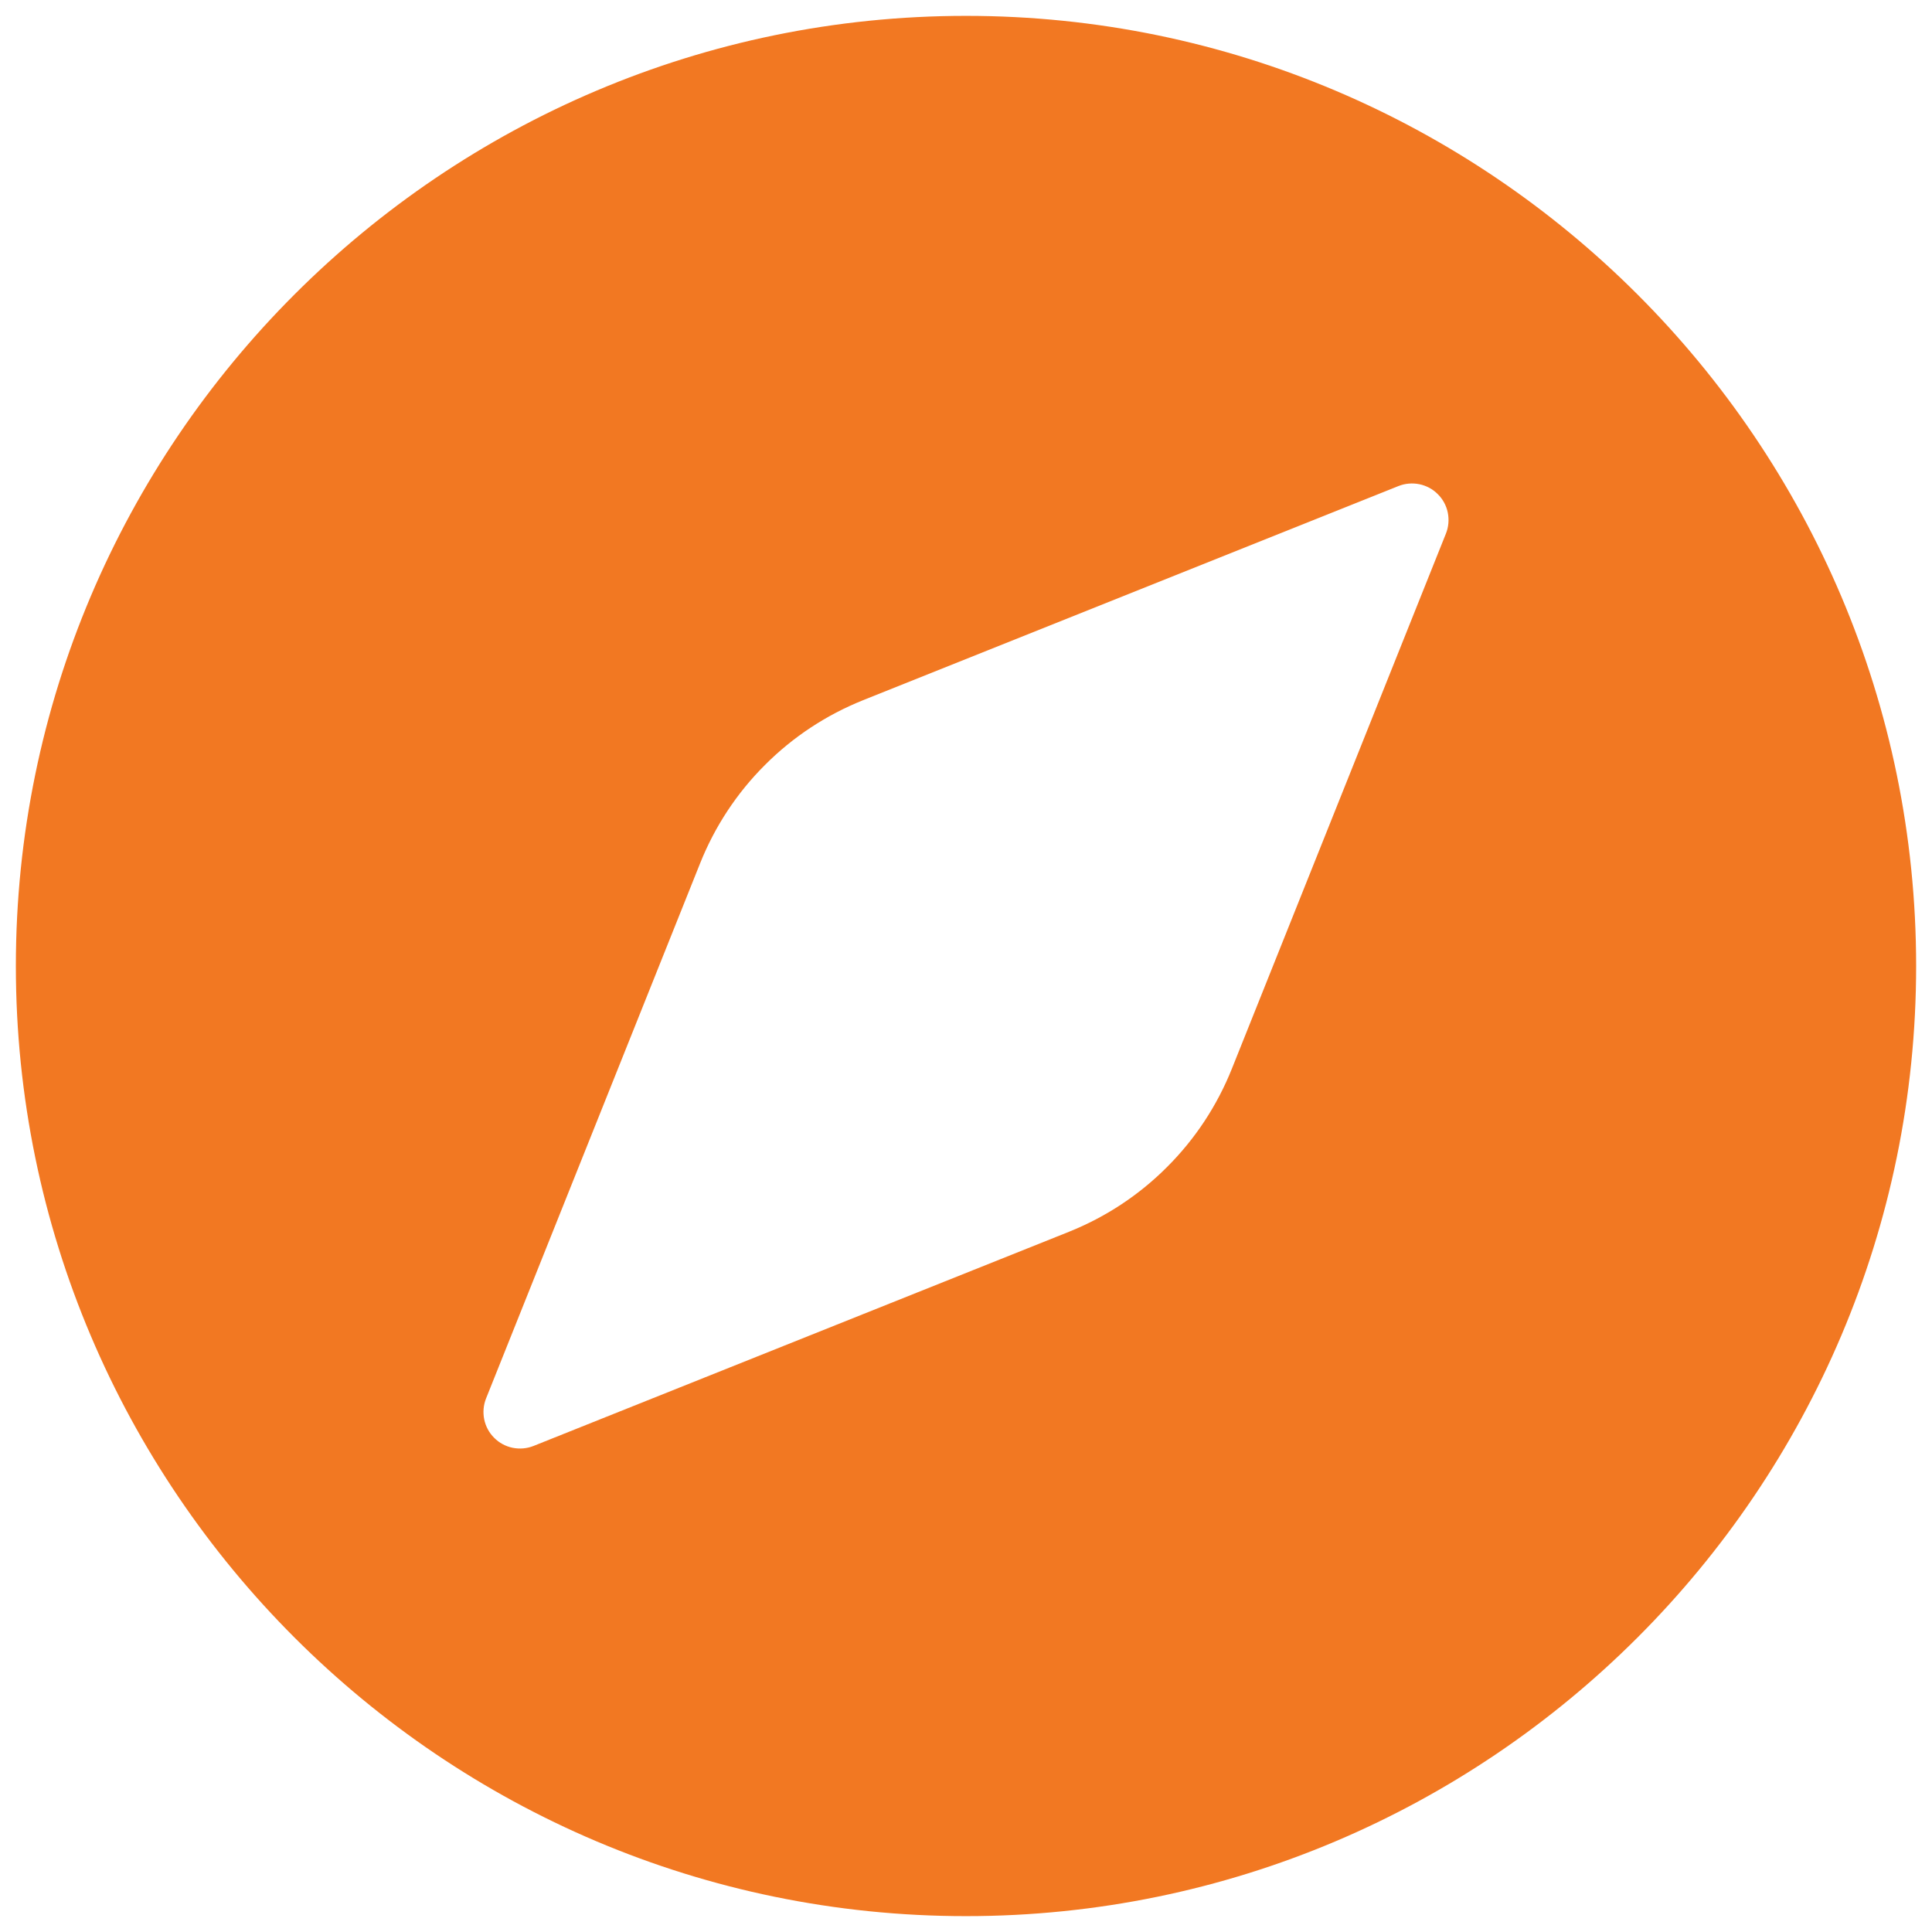<svg width="19" height="19" viewBox="0 0 19 19" fill="none" xmlns="http://www.w3.org/2000/svg">
<path d="M9.5 0.156C4.348 0.156 0.156 4.348 0.156 9.5C0.156 14.652 4.348 18.844 9.5 18.844C14.652 18.844 18.844 14.652 18.844 9.5C18.844 4.348 14.652 0.156 9.5 0.156ZM14.22 5.247L12.114 10.512C11.969 10.874 11.753 11.202 11.477 11.477C11.202 11.753 10.874 11.969 10.512 12.114L5.247 14.22C5.182 14.246 5.11 14.252 5.041 14.238C4.973 14.224 4.909 14.19 4.86 14.14C4.81 14.091 4.776 14.027 4.762 13.959C4.748 13.89 4.754 13.818 4.78 13.753L6.886 8.488C7.031 8.126 7.247 7.798 7.523 7.523C7.798 7.247 8.126 7.031 8.488 6.886L13.753 4.78C13.818 4.754 13.89 4.748 13.959 4.762C14.027 4.776 14.091 4.81 14.14 4.86C14.19 4.909 14.224 4.973 14.238 5.041C14.252 5.11 14.246 5.182 14.22 5.247Z" fill="#F27822"/>
</svg>
